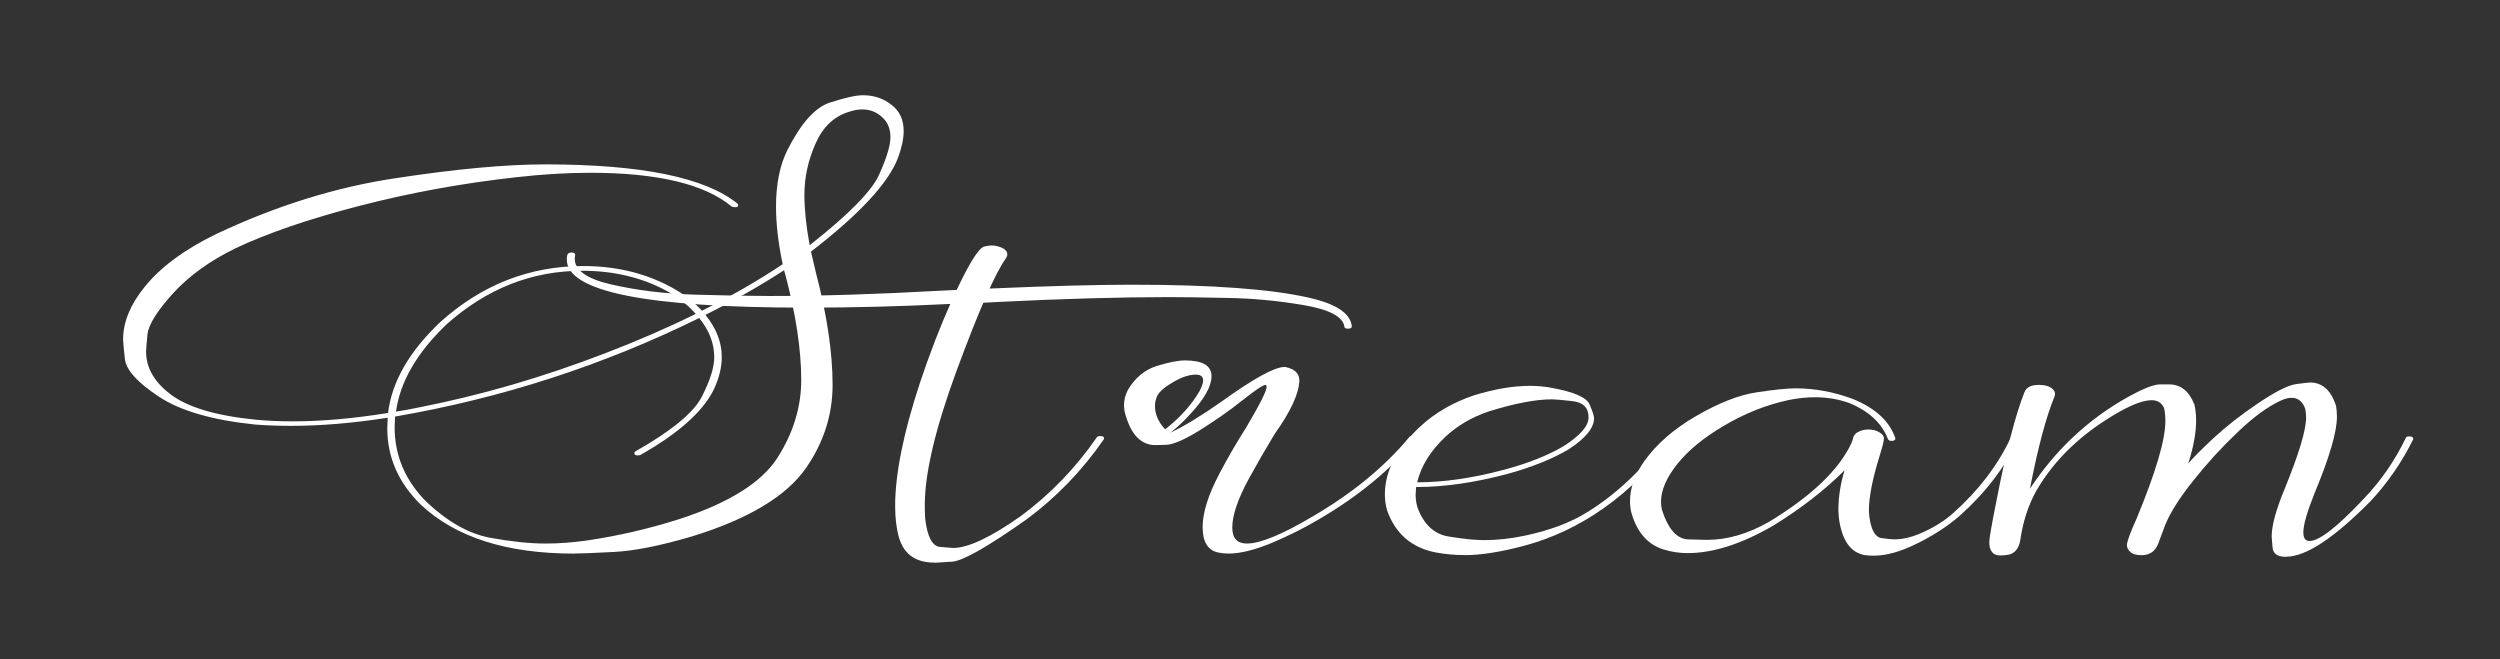 <?xml version="1.0" encoding="UTF-8" standalone="no"?>
<svg
   xmlns:dc="http://purl.org/dc/elements/1.1/"
   xmlns:cc="http://creativecommons.org/ns#"
   xmlns:rdf="http://www.w3.org/1999/02/22-rdf-syntax-ns#"
   xmlns:svg="http://www.w3.org/2000/svg"
   xmlns="http://www.w3.org/2000/svg"
   xmlns:sodipodi="http://sodipodi.sourceforge.net/DTD/sodipodi-0.dtd"
   xmlns:inkscape="http://www.inkscape.org/namespaces/inkscape"
   width="91mm"
   height="24mm"
   viewBox="0 0 91 24"
   version="1.1"
   id="svg8"
   inkscape:version="1.0.2 (e86c870879, 2021-01-15, custom)"
   sodipodi:docname="stream -  надпись 2.svg">
  <rect x="0" y="0" width="91" height="24" fill="#333333" stroke="none"/>
  <defs
     id="defs2">
    <rect
       x="3.627"
       y="4.836"
       width="83.126"
       height="15.114"
       id="rect844" />
    <rect
       x="-11.374"
       y="-19.905"
       width="70.831"
       height="18.742"
       id="rect19" />
    <rect
       x="1.59"
       y="6.68"
       width="75.229"
       height="25.606"
       id="rect17" />
    <rect
       x="27.038"
       y="-42.624"
       width="99.881"
       height="34.672"
       id="rect850" />
    <rect
       x="3.599"
       y="7.423"
       width="94.243"
       height="34.413"
       id="rect835" />
  </defs>
  <sodipodi:namedview
     id="base"
     pagecolor="#ffffff"
     bordercolor="#666666"
     borderopacity="1.0"
     inkscape:pageopacity="0.0"
     inkscape:pageshadow="2"
     inkscape:zoom="1.2378648"
     inkscape:cx="158.0502"
     inkscape:cy="-21.212736"
     inkscape:document-units="mm"
     inkscape:current-layer="svg8"
     inkscape:document-rotation="0"
     showgrid="false"
     inkscape:window-width="1427"
     inkscape:window-height="851"
     inkscape:window-x="263"
     inkscape:window-y="135"
     inkscape:window-maximized="0"
     inkscape:snap-text-baseline="true" />
  <g
     aria-label="Stream"
     transform="matrix(3.11,0,0,1.851,-6.799,-4.008)"
     id="text842"
     style="font-style:normal;font-variant:normal;font-weight:normal;font-stretch:normal;font-size:10.583px;line-height:1.25;font-family:Andora;-inkscape-font-specification:'Andora, Normal';font-variant-ligatures:normal;font-variant-caps:normal;font-variant-numeric:normal;font-variant-east-asian:normal;white-space:pre;shape-inside:url(#rect844);fill:#ffffff;fill-opacity:1;stroke:none;stroke-width:0.417">
    <path
       d="m 8.903,13.051 q 0.109,0 0.465,-0.031 0.362,-0.031 0.915,-0.305 0.992,-0.512 1.338,-1.349 0.31,-0.754 0.31,-1.633 0,-0.951 -0.196,-2.212 l -0.057,-0.408 q 0.847,-1.096 1.018,-1.84 0.067,-0.305 0.067,-0.532 0,-0.336 -0.145,-0.517 -0.14,-0.186 -0.331,-0.186 -0.124,0 -0.388,0.145 -0.258,0.14 -0.496,0.93 -0.134,0.45 -0.134,1.116 0,0.506 0.078,1.132 Q 10.918,7.842 10.402,8.276 10.257,8.007 10.035,7.806 9.58,7.397 9.012,7.397 q -0.941,0 -1.669,1.096 -0.548,0.868 -0.615,1.793 -0.605,0.165 -1.121,0.165 -0.217,0 -0.419,-0.031 Q 4.469,10.302 4.17,9.904 3.896,9.547 3.896,9.077 q 0,-0.047 0.016,-0.336 Q 3.932,8.452 4.211,7.935 4.495,7.413 4.945,7.046 5.503,6.602 6.392,6.214 7.286,5.826 8.226,5.651 q 0.46,-0.088 0.868,-0.088 1.178,0 1.654,0.661 0.01,0.016 0.041,0.016 0.036,0 0.036,-0.031 0,-0.026 -0.005,-0.036 -0.563,-0.775 -2.253,-0.775 -0.687,0 -1.741,0.269 Q 5.772,5.93 4.717,6.767 4.154,7.227 3.875,7.816 3.627,8.333 3.627,8.839 q 0,0.067 0.021,0.388 0.021,0.32 0.398,0.739 0.377,0.419 1.127,0.548 0.202,0.026 0.419,0.026 0.522,0 1.132,-0.16 l -0.005,0.207 q 0,0.858 0.393,1.504 0.61,0.961 1.793,0.961 z M 8.572,12.854 q -0.279,0 -0.651,-0.114 -0.372,-0.119 -0.739,-0.698 -0.377,-0.63 -0.377,-1.478 l 0.005,-0.207 q 1.876,-0.543 3.56,-1.938 0.176,0.367 0.176,0.77 0,0.3 -0.145,0.775 -0.14,0.47 -0.78,1.08 -0.01,0.01 -0.01,0.036 0,0.041 0.041,0.041 0.016,0 0.031,-0.01 0.661,-0.63 0.853,-1.271 0.098,-0.341 0.098,-0.656 0,-0.429 -0.191,-0.827 0.501,-0.419 0.92,-0.878 l 0.015,0.088 q 0.186,1.183 0.186,2.072 0,0.796 -0.279,1.53 -0.279,0.729 -1.147,1.204 -0.532,0.284 -1.075,0.419 -0.253,0.062 -0.491,0.062 z M 6.821,10.26 Q 6.893,9.377 7.415,8.54 8.118,7.49 9.001,7.49 q 0.543,0 0.972,0.382 Q 10.19,8.069 10.329,8.338 9.823,8.757 9.26,9.118 8.18,9.816 7.105,10.172 6.96,10.224 6.821,10.26 Z M 11.663,6.989 q -0.062,-0.558 -0.062,-0.992 0,-0.512 0.129,-1.003 0.129,-0.496 0.393,-0.63 0.083,-0.047 0.155,-0.047 0.155,0 0.258,0.196 0.072,0.134 0.072,0.351 0,0.238 -0.129,0.723 -0.124,0.486 -0.816,1.4 z"
       style="font-style:normal;font-variant:normal;font-weight:normal;font-stretch:normal;font-size:10.583px;font-family:Andora;-inkscape-font-specification:'Andora, Normal';font-variant-ligatures:normal;font-variant-caps:normal;font-variant-numeric:normal;font-variant-east-asian:normal;stroke-width:0.417;fill:#ffffff"
       id="path854" />
    <path
       d="m 13.125,13.232 q 0.015,0 0.202,-0.021 0.186,-0.015 0.878,-0.837 0.522,-0.651 0.899,-1.566 l 0.005,-0.021 q 0,-0.047 -0.047,-0.047 -0.031,0 -0.041,0.031 -0.372,0.904 -0.889,1.545 -0.527,0.625 -0.791,0.625 -0.015,0 -0.155,-0.021 -0.134,-0.026 -0.171,-0.553 -0.005,-0.129 -0.005,-0.269 0,-0.941 0.372,-2.641 0.388,-1.767 0.579,-2.217 0.015,-0.036 0.015,-0.072 0,-0.109 -0.114,-0.16 -0.036,-0.016 -0.067,-0.016 -0.036,0 -0.088,0.021 -0.109,0.047 -0.388,1.09 -0.191,0.713 -0.367,1.597 -0.289,1.478 -0.289,2.418 0,0.357 0.047,0.63 0.088,0.481 0.413,0.481 z m 4.842,-4.604 q 0.041,0 0.041,-0.047 Q 17.983,8.198 17.502,8.018 16.835,7.764 15.43,7.764 q -0.61,0 -1.607,0.072 l -0.269,0.021 q -0.129,0.005 -0.372,0.026 -1.09,0.103 -1.99,0.103 -0.336,0 -0.868,-0.026 Q 9.792,7.935 9.327,7.754 8.913,7.589 8.913,7.253 l 0.005,-0.083 q 0,-0.031 -0.041,-0.041 -0.016,0 -0.036,0.016 -0.021,0.016 -0.021,0.124 0,0.946 2.796,0.946 0.832,0 1.679,-0.072 0.171,-0.01 0.274,-0.016 0.109,-0.005 0.326,-0.026 1.116,-0.093 1.979,-0.093 0.222,0 0.667,0.016 0.444,0.01 0.899,0.14 0.455,0.129 0.481,0.424 0,0.041 0.047,0.041 z"
       style="font-style:normal;font-variant:normal;font-weight:normal;font-stretch:normal;font-size:10.583px;font-family:Andora;-inkscape-font-specification:'Andora, Normal';font-variant-ligatures:normal;font-variant-caps:normal;font-variant-numeric:normal;font-variant-east-asian:normal;stroke-width:0.417;fill:#ffffff"
       id="path856" />
    <path
       d="m 15.823,10.607 q -0.119,-0.212 -0.119,-0.46 0,-0.109 0.031,-0.212 0.036,-0.103 0.14,-0.212 0.176,-0.191 0.305,-0.191 0.088,0 0.088,0.114 0,0.072 -0.041,0.207 -0.14,0.408 -0.403,0.754 z m 0.744,2.444 q 0.202,0 0.501,-0.207 0.3,-0.212 0.558,-0.47 0.698,-0.687 1.127,-1.566 l 0.005,-0.021 q 0,-0.005 -0.01,-0.021 -0.01,-0.021 -0.041,-0.021 -0.026,0 -0.031,0.026 -0.429,0.863 -1.116,1.54 -0.543,0.543 -0.78,0.543 -0.171,0 -0.171,-0.315 0,-0.362 0.196,-0.966 0.145,-0.444 0.3,-0.873 0.284,-0.672 0.289,-1.054 0,-0.207 -0.165,-0.264 h -0.01 q -0.171,0 -0.729,0.672 -0.357,0.424 -0.605,0.62 0.124,-0.16 0.238,-0.377 0.243,-0.439 0.243,-0.734 0,-0.31 -0.31,-0.31 -0.119,0 -0.331,0.109 -0.207,0.109 -0.336,0.465 -0.047,0.15 -0.047,0.31 0,0.114 0.026,0.233 0.103,0.548 0.341,0.548 0,0 0.124,-0.005 0.124,-0.005 0.398,-0.289 0.274,-0.289 0.491,-0.579 0.233,-0.31 0.274,-0.31 0.015,0 0.015,0.036 0,0.124 -0.243,0.811 -0.165,0.434 -0.31,0.899 -0.196,0.625 -0.196,1.049 0,0.46 0.202,0.506 0.047,0.015 0.103,0.015 z"
       style="font-style:normal;font-variant:normal;font-weight:normal;font-stretch:normal;font-size:10.583px;font-family:Andora;-inkscape-font-specification:'Andora, Normal';font-variant-ligatures:normal;font-variant-caps:normal;font-variant-numeric:normal;font-variant-east-asian:normal;stroke-width:0.417;fill:#ffffff"
       id="path858" />
    <path
       d="m 19.331,13.082 q 0.279,0 0.687,-0.181 1.008,-0.45 1.757,-2.093 v -0.015 q 0,-0.047 -0.047,-0.047 -0.026,0 -0.036,0.026 -0.434,0.961 -0.941,1.478 -0.279,0.289 -0.703,0.444 -0.258,0.093 -0.491,0.093 -0.16,0 -0.419,-0.072 -0.253,-0.072 -0.362,-0.574 -0.021,-0.119 -0.021,-0.248 l 0.005,-0.15 q 0.491,0 1.07,-0.258 0.424,-0.196 0.713,-0.481 0.3,-0.326 0.3,-0.615 0,-0.067 -0.052,-0.269 -0.052,-0.207 -0.439,-0.326 -0.124,-0.041 -0.258,-0.041 -0.295,0 -0.656,0.186 -0.372,0.212 -0.63,0.615 -0.413,0.646 -0.413,1.333 0,0.16 0.026,0.315 0.145,0.687 0.568,0.827 0.165,0.052 0.341,0.052 z m -0.558,-1.431 q 0.067,-0.475 0.326,-0.889 0.212,-0.336 0.512,-0.506 0.455,-0.238 0.739,-0.238 0.057,0 0.243,0.036 0.186,0.036 0.186,0.32 0,0.253 -0.295,0.568 -0.279,0.274 -0.692,0.46 -0.553,0.248 -1.018,0.248 z"
       style="font-style:normal;font-variant:normal;font-weight:normal;font-stretch:normal;font-size:10.583px;font-family:Andora;-inkscape-font-specification:'Andora, Normal';font-variant-ligatures:normal;font-variant-caps:normal;font-variant-numeric:normal;font-variant-east-asian:normal;stroke-width:0.417;fill:#ffffff"
       id="path860" />
    <path
       d="m 24.122,13.092 q 0.217,0 0.501,-0.238 0.289,-0.238 0.501,-0.548 0.455,-0.682 0.682,-1.504 v -0.015 q 0,-0.01 -0.01,-0.026 -0.01,-0.015 -0.036,-0.015 -0.031,0 -0.041,0.031 -0.227,0.811 -0.672,1.478 -0.16,0.238 -0.382,0.398 -0.165,0.119 -0.305,0.119 -0.047,0 -0.155,-0.026 -0.109,-0.031 -0.14,-0.424 l -0.005,-0.114 q 0,-0.398 0.124,-1.07 0.052,-0.279 0.052,-0.351 0,-0.067 -0.052,-0.119 -0.052,-0.057 -0.134,-0.057 -0.062,0 -0.114,0.047 -0.052,0.041 -0.062,0.129 -0.01,0.083 -0.062,0.233 -0.243,0.718 -0.925,1.411 -0.367,0.351 -0.723,0.351 -0.026,0 -0.222,-0.01 -0.196,-0.015 -0.305,-0.584 -0.01,-0.078 -0.01,-0.155 0,-0.341 0.191,-0.744 0.191,-0.403 0.548,-0.754 0.357,-0.357 0.749,-0.501 0.165,-0.057 0.315,-0.057 0.207,0 0.393,0.109 0.351,0.238 0.46,0.713 0.01,0.036 0.041,0.036 0.005,0 0.015,0 0.015,-0.005 0.021,-0.015 0.01,-0.015 0.01,-0.026 v -0.01 q -0.103,-0.506 -0.501,-0.775 -0.331,-0.207 -0.667,-0.207 -0.145,0 -0.455,0.078 -0.31,0.078 -0.708,0.465 -0.393,0.382 -0.61,0.894 -0.165,0.398 -0.165,0.78 0,0.109 0.015,0.222 0.098,0.584 0.377,0.729 0.134,0.072 0.284,0.072 0.45,0 1.008,-0.548 0.486,-0.506 0.827,-1.08 -0.072,0.398 -0.072,0.785 l 0.005,0.145 q 0.052,0.672 0.31,0.739 0.047,0.01 0.103,0.01 z"
       style="font-style:normal;font-variant:normal;font-weight:normal;font-stretch:normal;font-size:10.583px;font-family:Andora;-inkscape-font-specification:'Andora, Normal';font-variant-ligatures:normal;font-variant-caps:normal;font-variant-numeric:normal;font-variant-east-asian:normal;stroke-width:0.417;fill:#ffffff"
       id="path862" />
    <path
       d="m 28.943,13.113 q 0.346,0 0.987,-1.09 0.3,-0.537 0.501,-1.22 v -0.015 q 0,-0.01 -0.01,-0.026 -0.01,-0.015 -0.036,-0.015 -0.036,0 -0.041,0.031 -0.191,0.667 -0.491,1.194 -0.465,0.832 -0.636,0.832 -0.072,0 -0.072,-0.171 0,-0.217 0.129,-0.76 0.264,-1.065 0.264,-1.509 0,-0.114 -0.01,-0.217 -0.088,-0.46 -0.305,-0.46 -0.021,0 -0.16,0.031 -0.134,0.026 -0.434,0.362 -0.3,0.336 -0.537,0.703 -0.233,0.367 -0.295,0.501 0.093,-0.486 0.093,-0.847 0,-0.176 -0.021,-0.32 -0.093,-0.393 -0.295,-0.393 h -0.109 q -0.109,0.005 -0.357,0.233 -0.708,0.656 -1.163,1.819 0.14,-1.214 0.289,-1.819 l 0.005,-0.047 q 0,-0.052 -0.031,-0.098 -0.052,-0.078 -0.16,-0.078 -0.129,0 -0.165,0.134 -0.16,0.672 -0.331,2.155 -0.083,0.698 -0.083,0.801 0,0.264 0.129,0.264 0.052,0 0.098,-0.015 0.103,-0.036 0.134,-0.264 0.047,-0.568 0.191,-0.997 0.326,-0.941 0.977,-1.555 0.238,-0.222 0.372,-0.222 0.103,0 0.145,0.155 0.015,0.114 0.015,0.258 0,0.548 -0.336,1.912 -0.114,0.424 -0.114,0.527 0,0.072 0.041,0.134 0.041,0.062 0.129,0.062 0.145,0 0.196,-0.227 l 0.083,-0.372 q 0.088,-0.362 0.326,-0.863 0.238,-0.506 0.517,-0.951 0.279,-0.45 0.506,-0.625 0.072,-0.057 0.129,-0.057 0.114,0 0.16,0.217 0.01,0.078 0.01,0.171 0,0.372 -0.253,1.411 -0.15,0.61 -0.15,0.93 l 0.01,0.202 q 0.005,0.196 0.155,0.196 z"
       style="font-style:normal;font-variant:normal;font-weight:normal;font-stretch:normal;font-size:10.583px;font-family:Andora;-inkscape-font-specification:'Andora, Normal';font-variant-ligatures:normal;font-variant-caps:normal;font-variant-numeric:normal;font-variant-east-asian:normal;stroke-width:0.417;fill:#ffffff"
       id="path864" />
  </g>
</svg>
